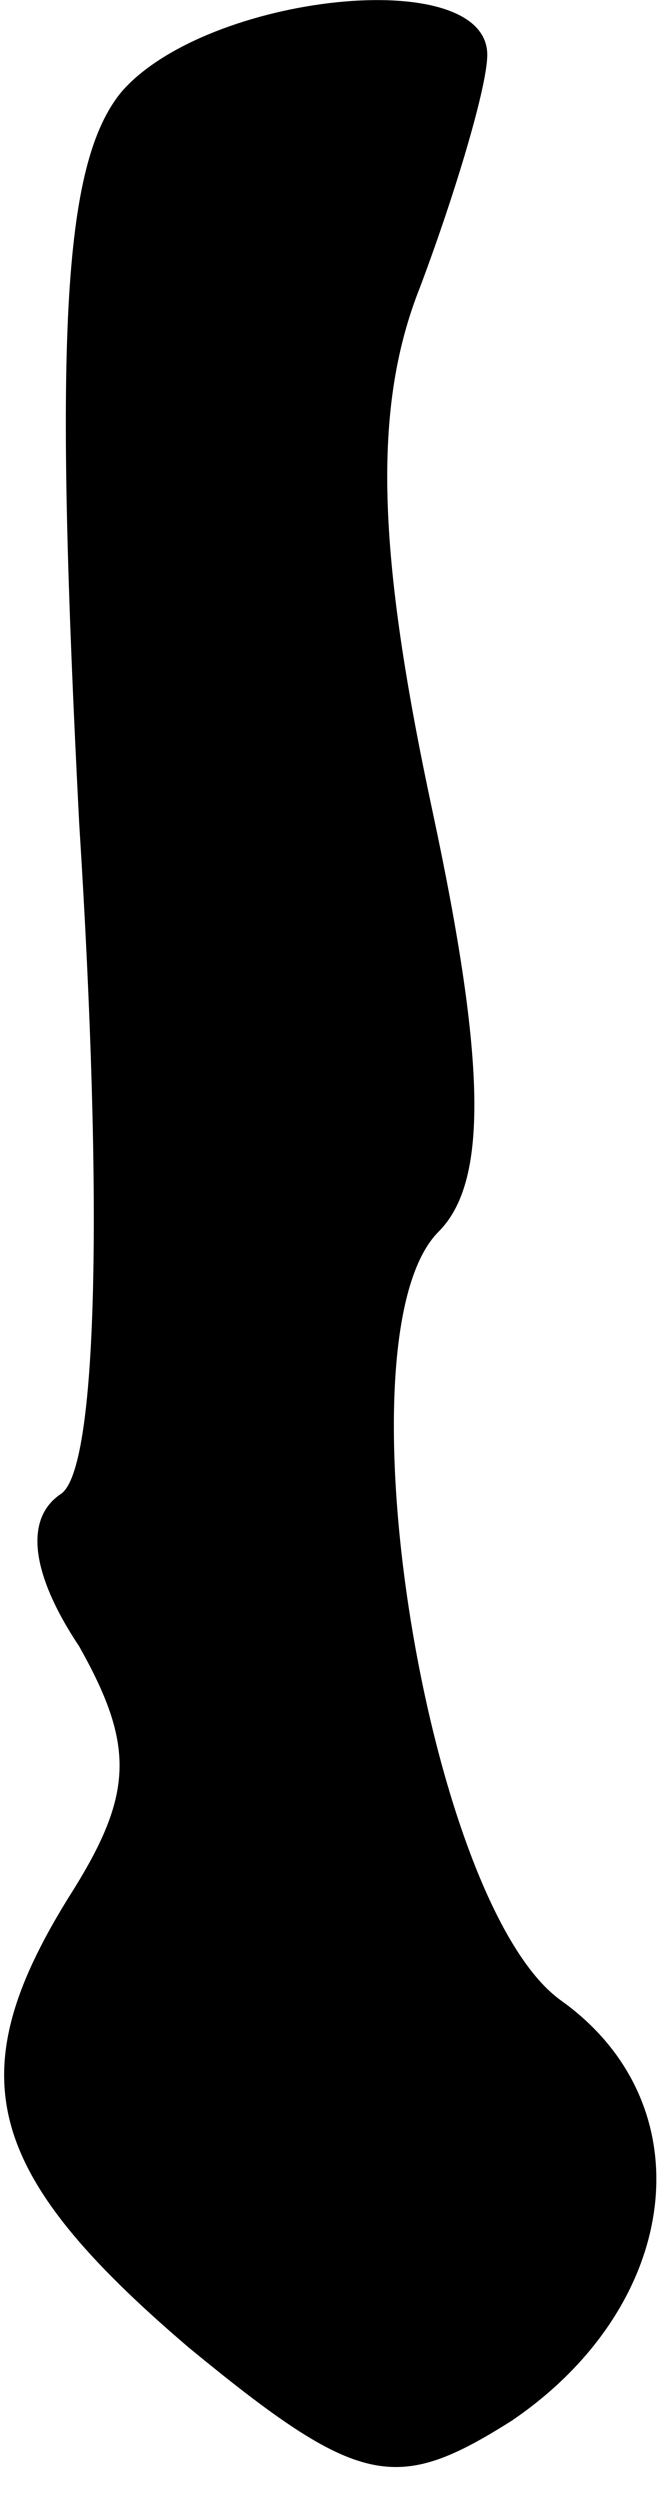 <?xml version="1.0" standalone="no"?>
<!DOCTYPE svg PUBLIC "-//W3C//DTD SVG 20010904//EN"
 "http://www.w3.org/TR/2001/REC-SVG-20010904/DTD/svg10.dtd">
<svg version="1.0" xmlns="http://www.w3.org/2000/svg"
 width="11pt" height="41pt" viewBox="0 0 11 41"
 preserveAspectRatio="xMidYMid meet">
<g transform="translate(0,41) scale(0.1,-0.1)"
fill="#000000" stroke="none">
<path fill="#000000" stroke="none" d="M20 395 c-10 -12 -11 -42 -7 -120 4
-63 3 -106 -3 -110 -6 -4 -5 -13 3 -25 9 -16 9 -24 -1 -40 -19 -30 -15 -46 19
-75 28 -23 34 -24 53 -12 28 19 32 52 8 69 -22 16 -37 109 -20 126 8 8 8 27
-1 69 -9 42 -10 66 -2 86 6 16 11 33 11 38 0 15 -46 10 -60 -6z"/>
</g>
</svg>
